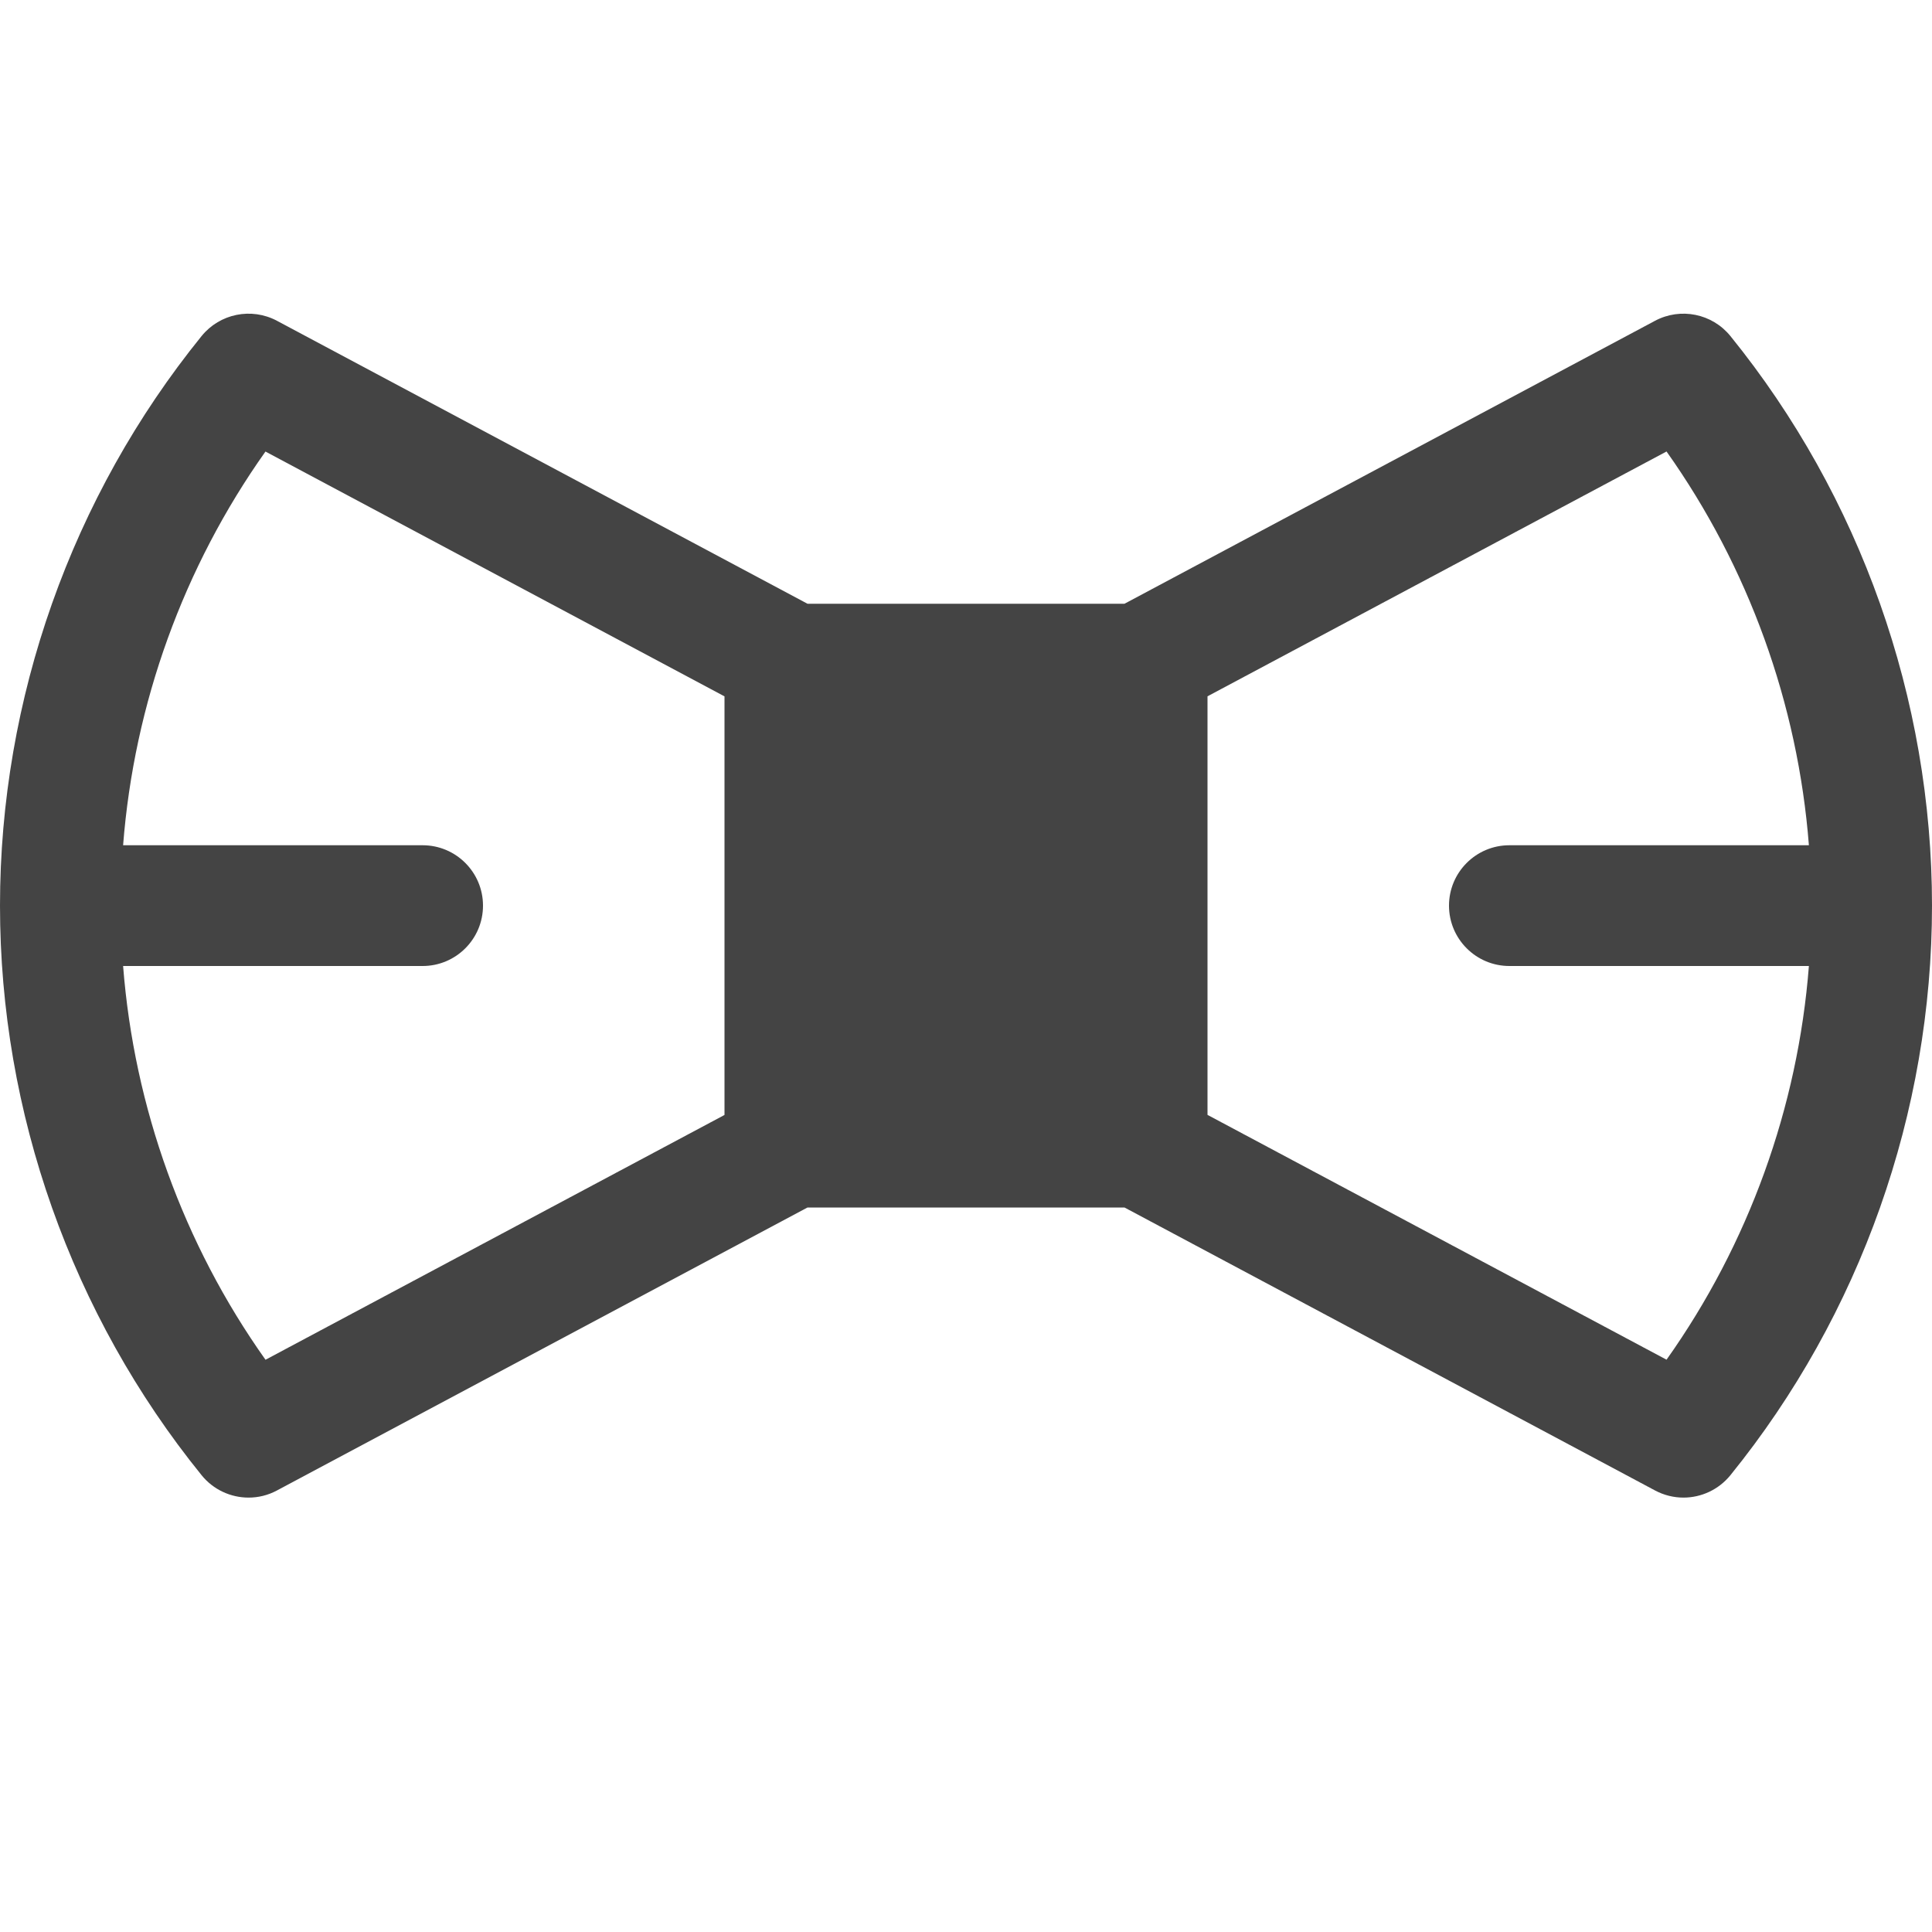 <?xml version="1.0" encoding="utf-8"?>
<!-- Generated by IcoMoon.io -->
<!DOCTYPE svg PUBLIC "-//W3C//DTD SVG 1.1//EN" "http://www.w3.org/Graphics/SVG/1.1/DTD/svg11.dtd">
<svg version="1.1" xmlns="http://www.w3.org/2000/svg" xmlns:xlink="http://www.w3.org/1999/xlink" width="32" height="32" viewBox="0 0 32 32">
<path fill="#444444" d="M28.661 5.566c-0.302-0.372-0.825-0.478-1.248-0.253l-8.788 4.687h-5.25l-8.788-4.687c-0.423-0.225-0.946-0.119-1.248 0.253-2.153 2.658-3.339 6.009-3.339 9.434s1.186 6.776 3.339 9.434c0.195 0.241 0.484 0.371 0.778 0.371 0.16 0 0.321-0.038 0.47-0.118l8.788-4.687h5.25l8.788 4.687c0.149 0.079 0.31 0.118 0.47 0.118 0.294 0 0.582-0.13 0.778-0.371 2.153-2.658 3.339-6.009 3.339-9.434s-1.186-6.776-3.339-9.434zM4.397 22.521c-1.359-1.915-2.176-4.179-2.358-6.521h4.961c0.552 0 1-0.448 1-1s-0.448-1-1-1h-4.961c0.182-2.343 1-4.606 2.358-6.521l7.603 4.055v6.933l-7.603 4.055zM27.603 22.521l-7.603-4.055v-6.933l7.603-4.055c1.358 1.915 2.176 4.179 2.358 6.522h-4.961c-0.552 0-1 0.448-1 1s0.448 1 1 1h4.961c-0.182 2.343-1 4.606-2.358 6.521z"></path>
</svg>
